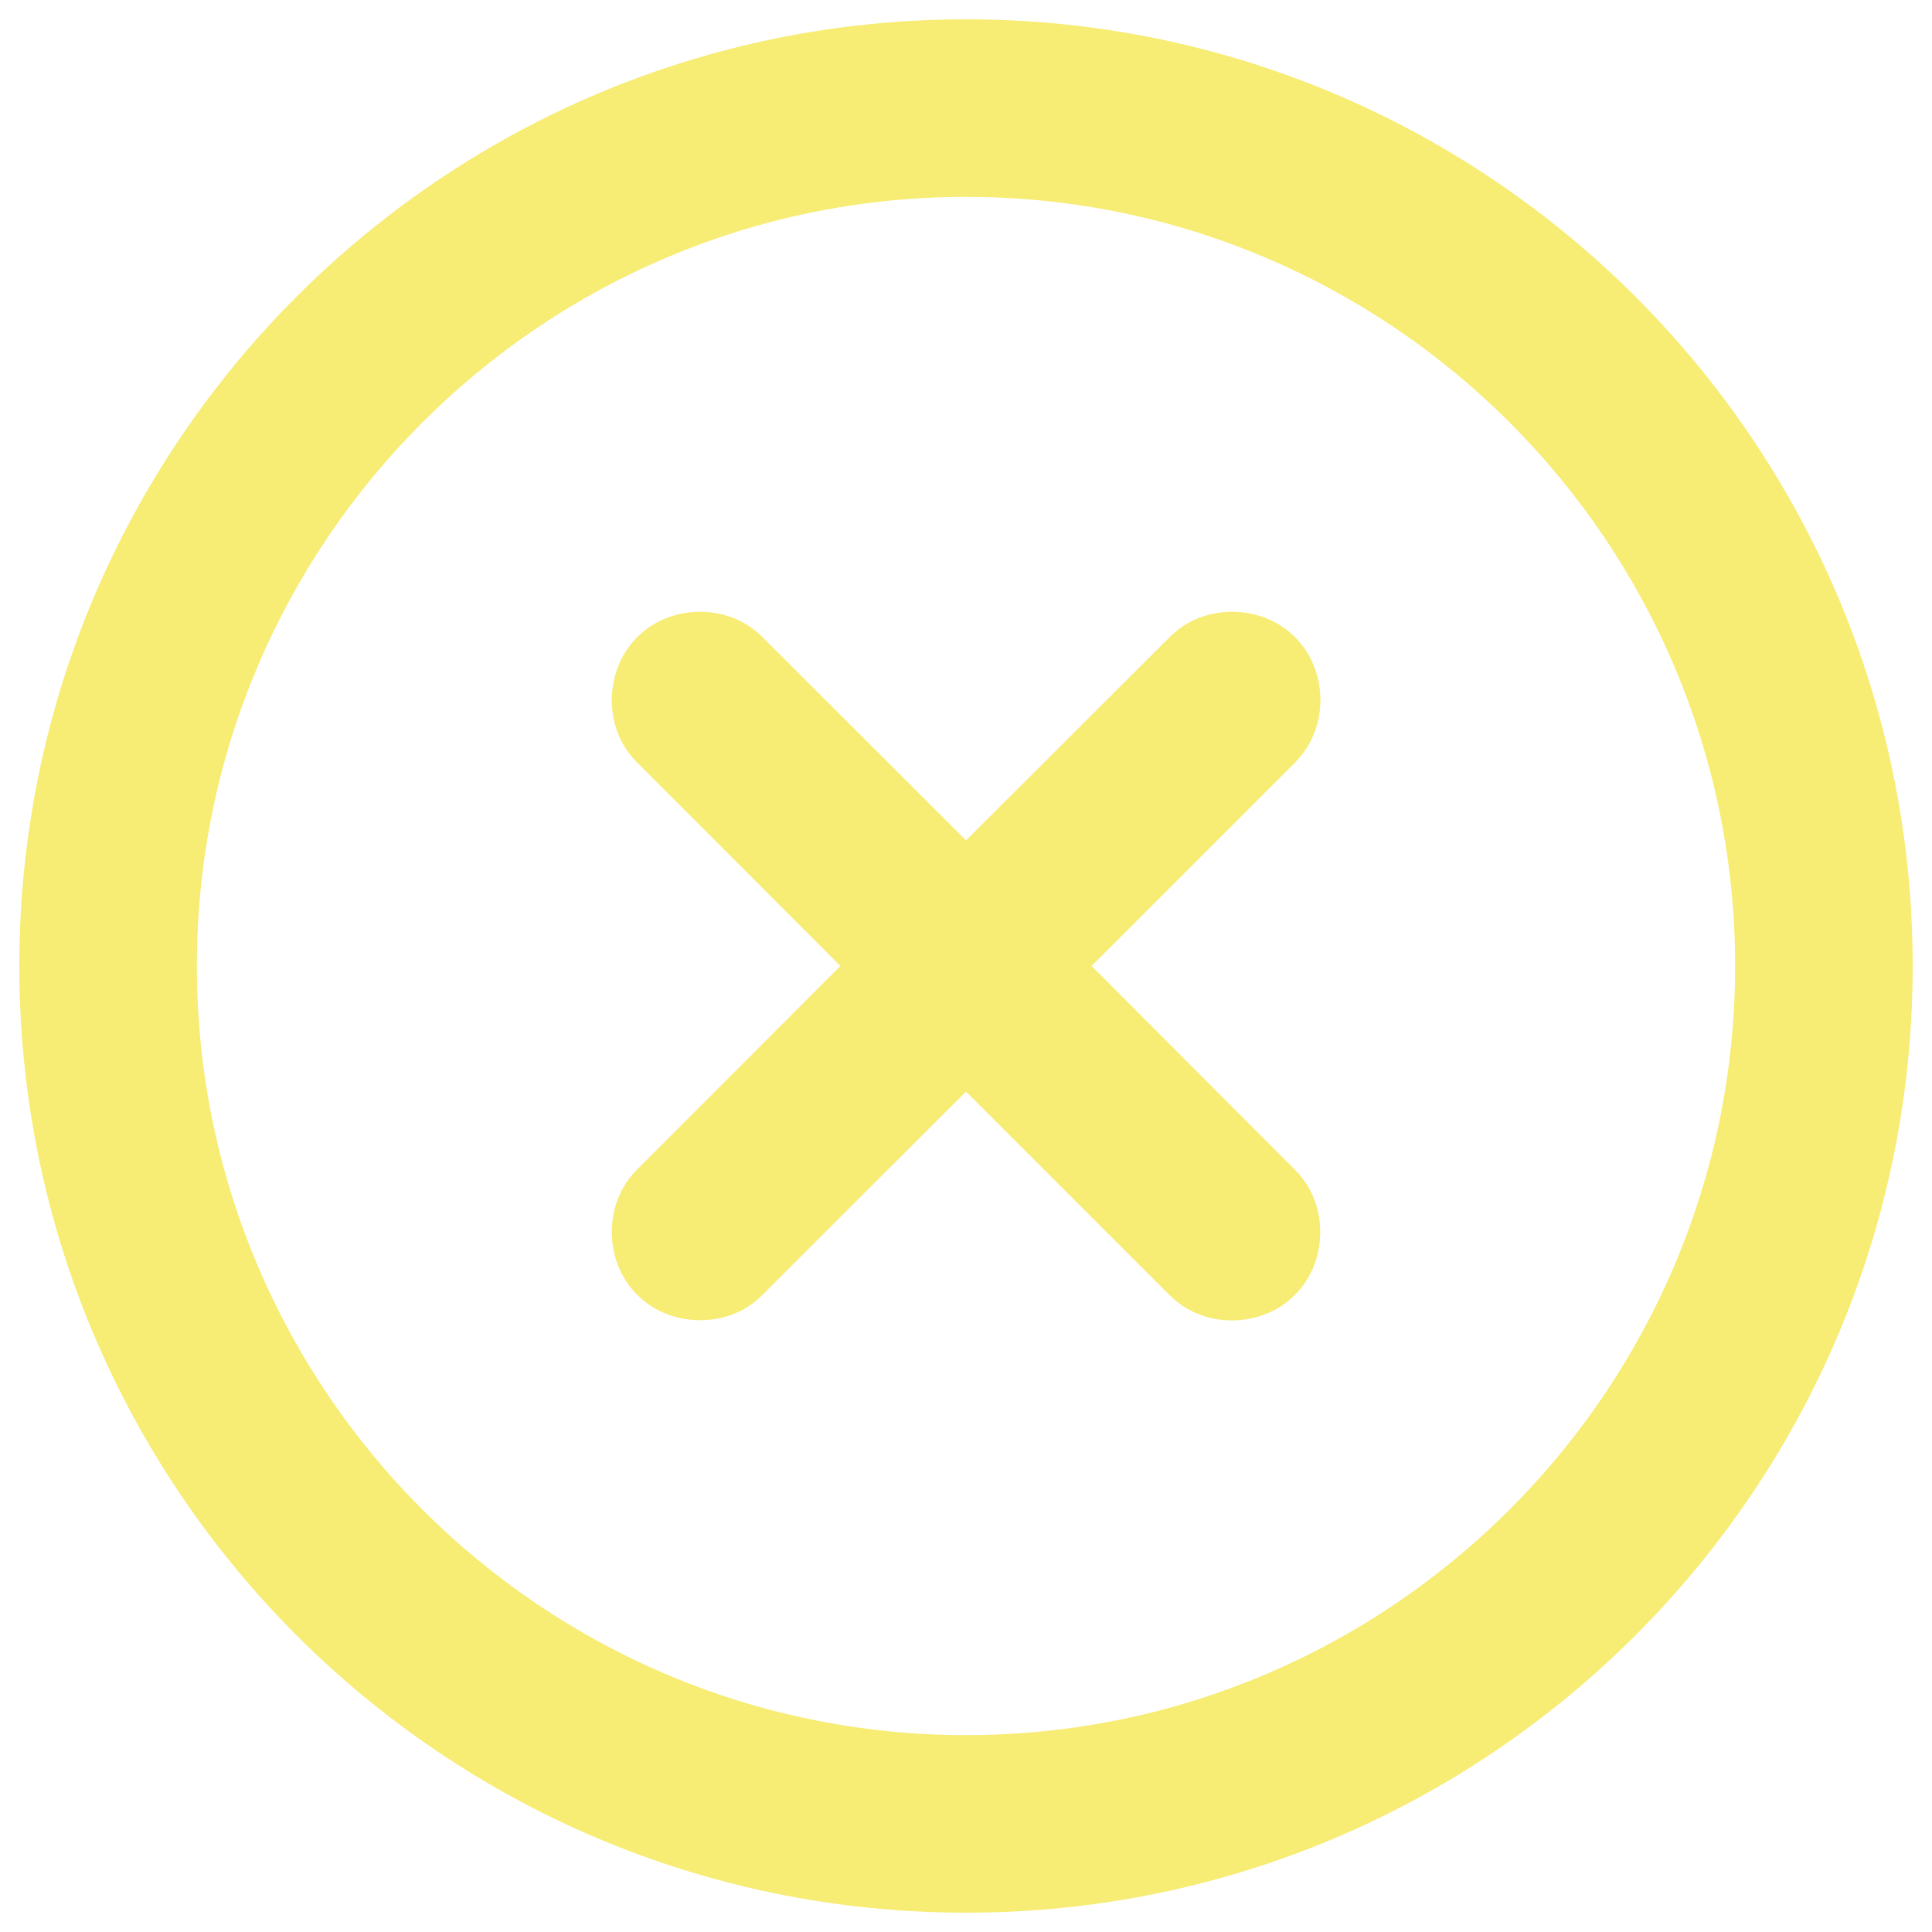 <?xml version="1.0" encoding="utf-8"?>
<!-- Svg Vector Icons : http://www.onlinewebfonts.com/icon -->
<!DOCTYPE svg PUBLIC "-//W3C//DTD SVG 1.1//EN" "http://www.w3.org/Graphics/SVG/1.1/DTD/svg11.dtd">
<svg version="1.1" xmlns="http://www.w3.org/2000/svg" xmlns:xlink="http://www.w3.org/1999/xlink" x="0px" y="0px" viewBox="0 0 1000 1000" enable-background="new 0 0 1000 1000" xml:space="preserve" fill="#f7ec74">
<g><path d="M683.4,360.4c-0.5-11.1-4.6-22.1-13.1-30.6c-8.5-8.5-19.5-12.6-30.6-13.1c-12.4-0.5-24.9,3.6-34.3,13.1L500,435L394.7,329.8c-9.5-9.5-22-13.6-34.3-13.1c-11.1,0.5-22.1,4.6-30.6,13.1c-8.5,8.5-12.6,19.5-13.1,30.6c-0.5,12.4,3.6,24.9,13.1,34.3L435,500L329.8,605.3c-9.5,9.5-13.6,22-13.1,34.3c0.5,11.1,4.6,22.1,13.1,30.6c8.5,8.5,19.5,12.6,30.6,13.1c12.4,0.5,24.9-3.6,34.3-13.1L500,565l105.3,105.3c9.5,9.5,22,13.6,34.3,13.1c11.1-0.5,22.1-4.6,30.6-13.1c8.5-8.5,12.6-19.5,13.1-30.6c0.5-12.4-3.6-24.9-13.1-34.3L565,500l105.3-105.3C679.7,385.2,683.9,372.8,683.4,360.4z M500,10C229.4,10,10,229.4,10,500s219.4,490,490,490c270.6,0,490-219.4,490-490S770.6,10,500,10z M500,898.1c-219.5,0-398.1-178.6-398.1-398.1S280.5,101.9,500,101.9S898.1,280.5,898.1,500S719.5,898.1,500,898.1z"/></g>
</svg>